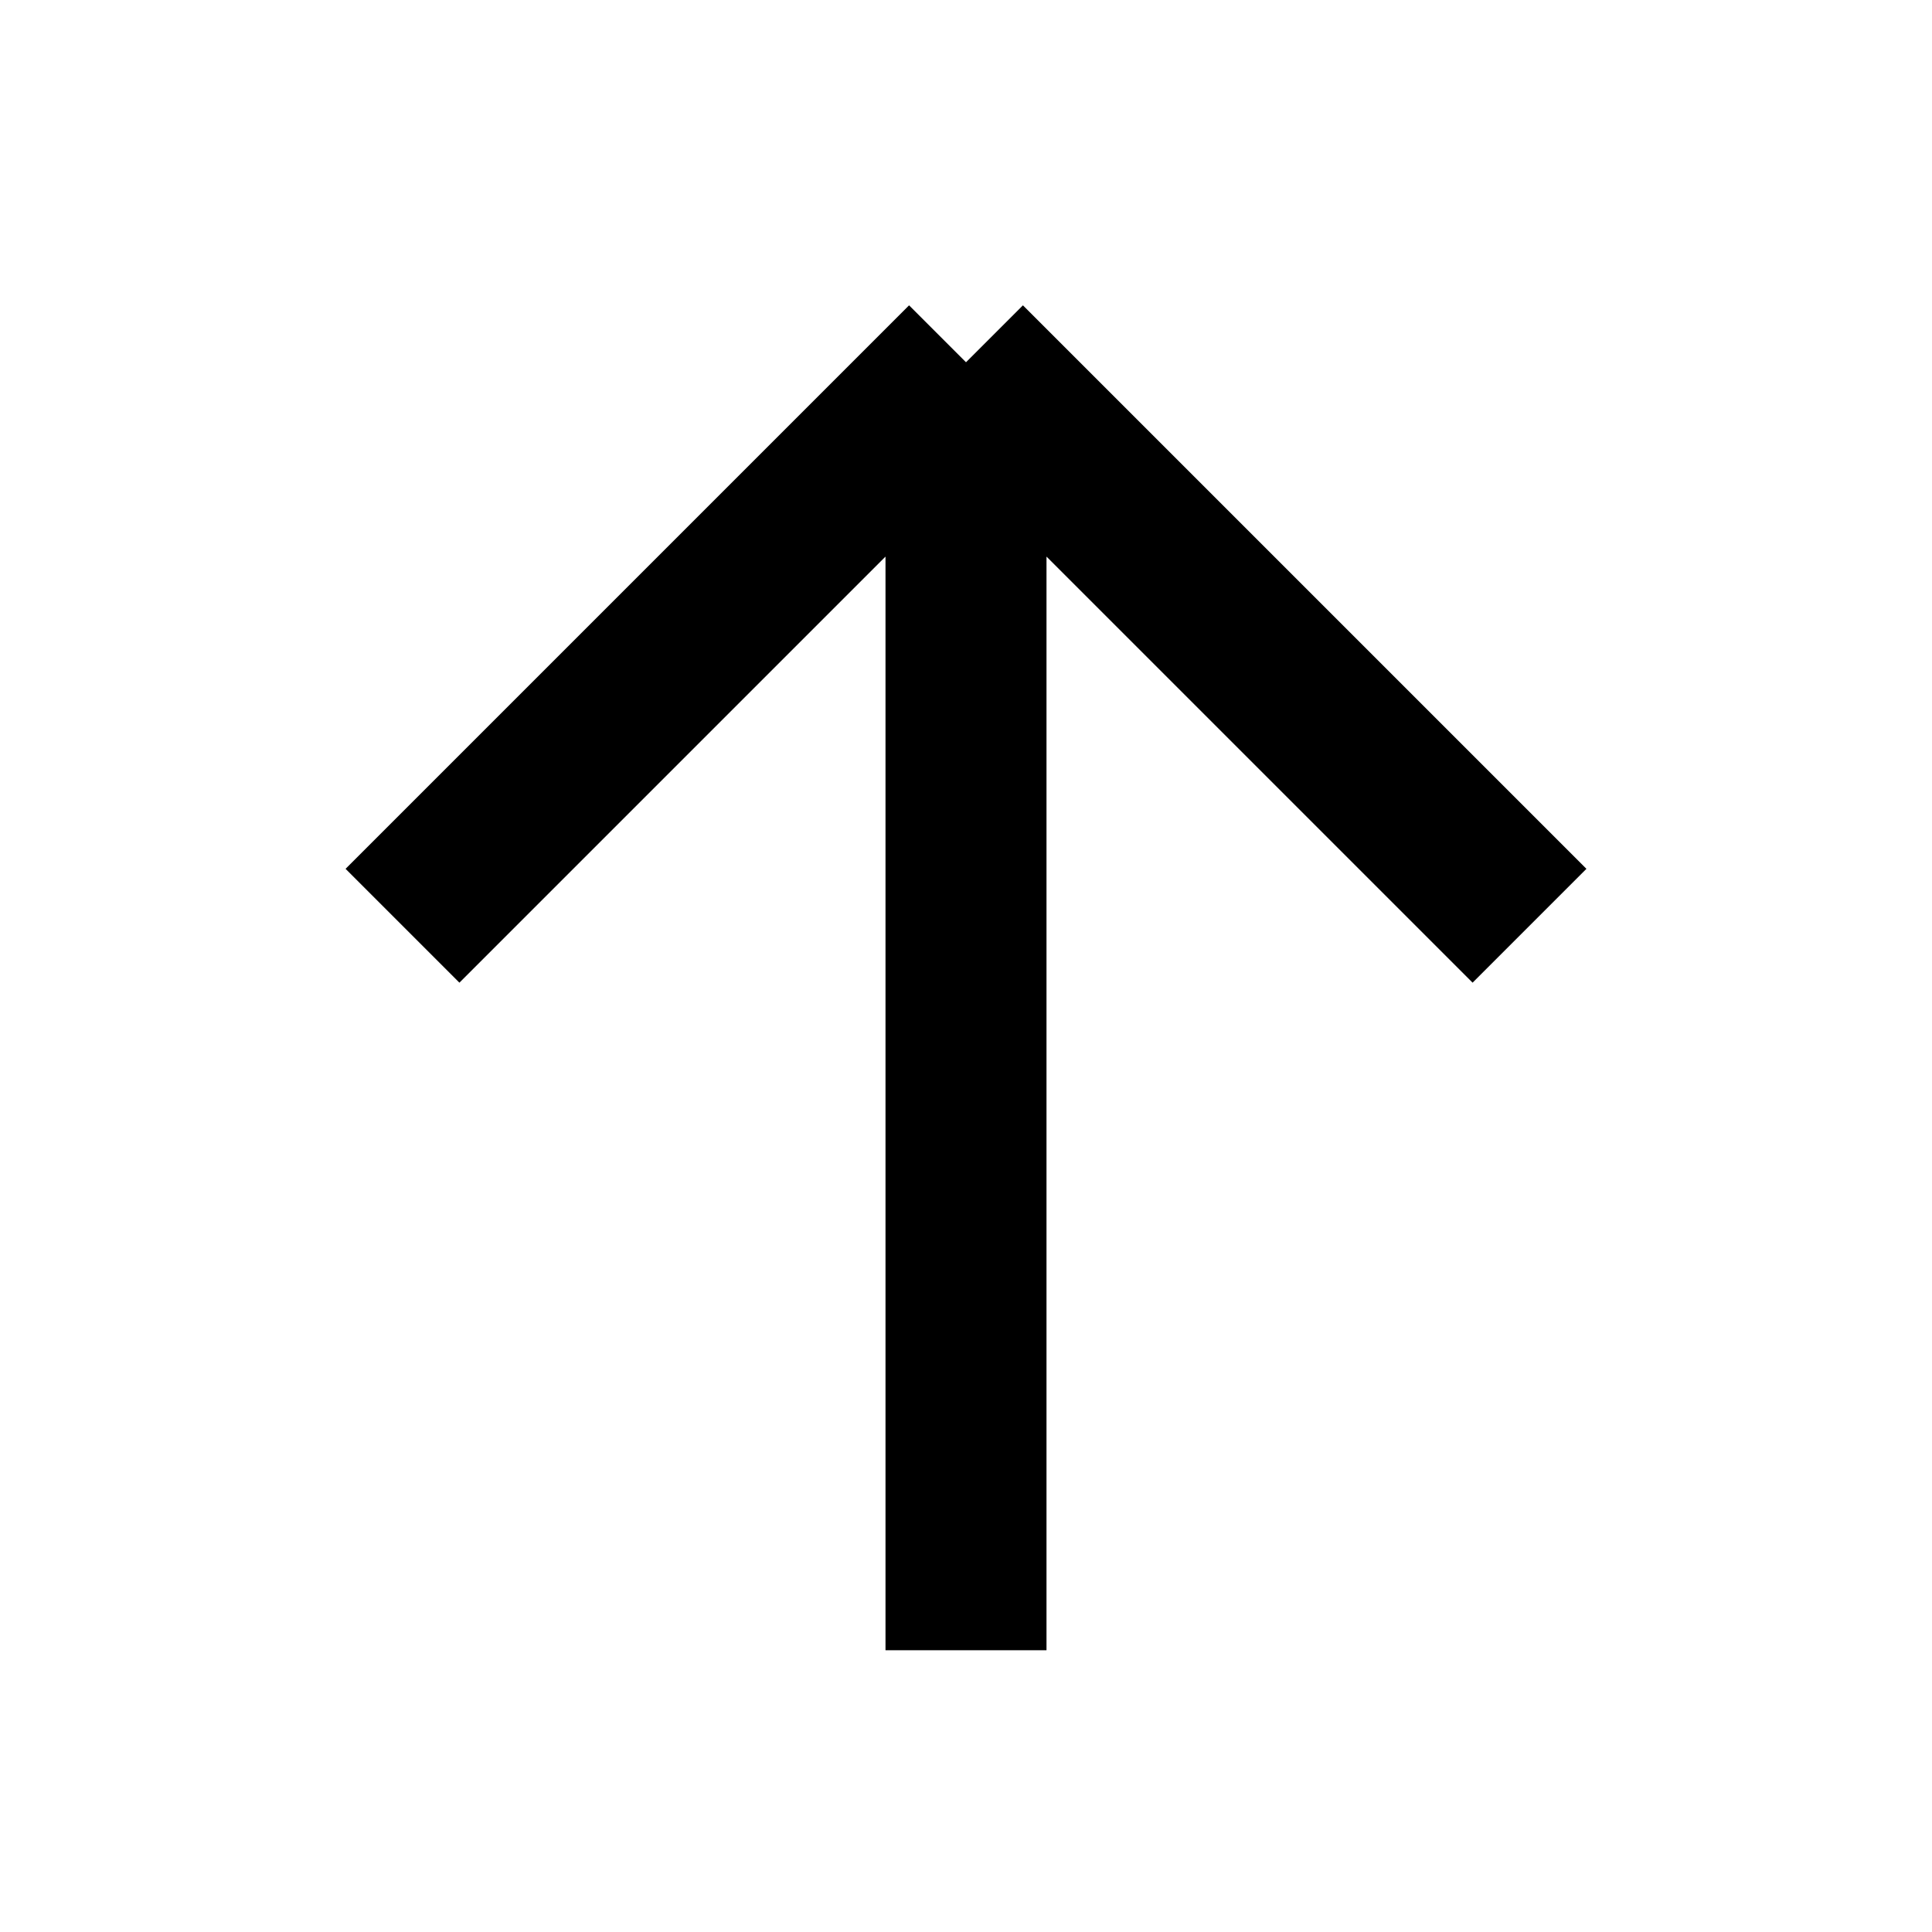 <svg width="24" height="24" viewBox="0 0 24 24" fill="none" xmlns="http://www.w3.org/2000/svg">
<path d="M12 20.5V4.5M12 4.5L5 11.5M12 4.5L19 11.5" stroke="black" stroke-width="2" stroke-linejoin="round"/>
</svg>
